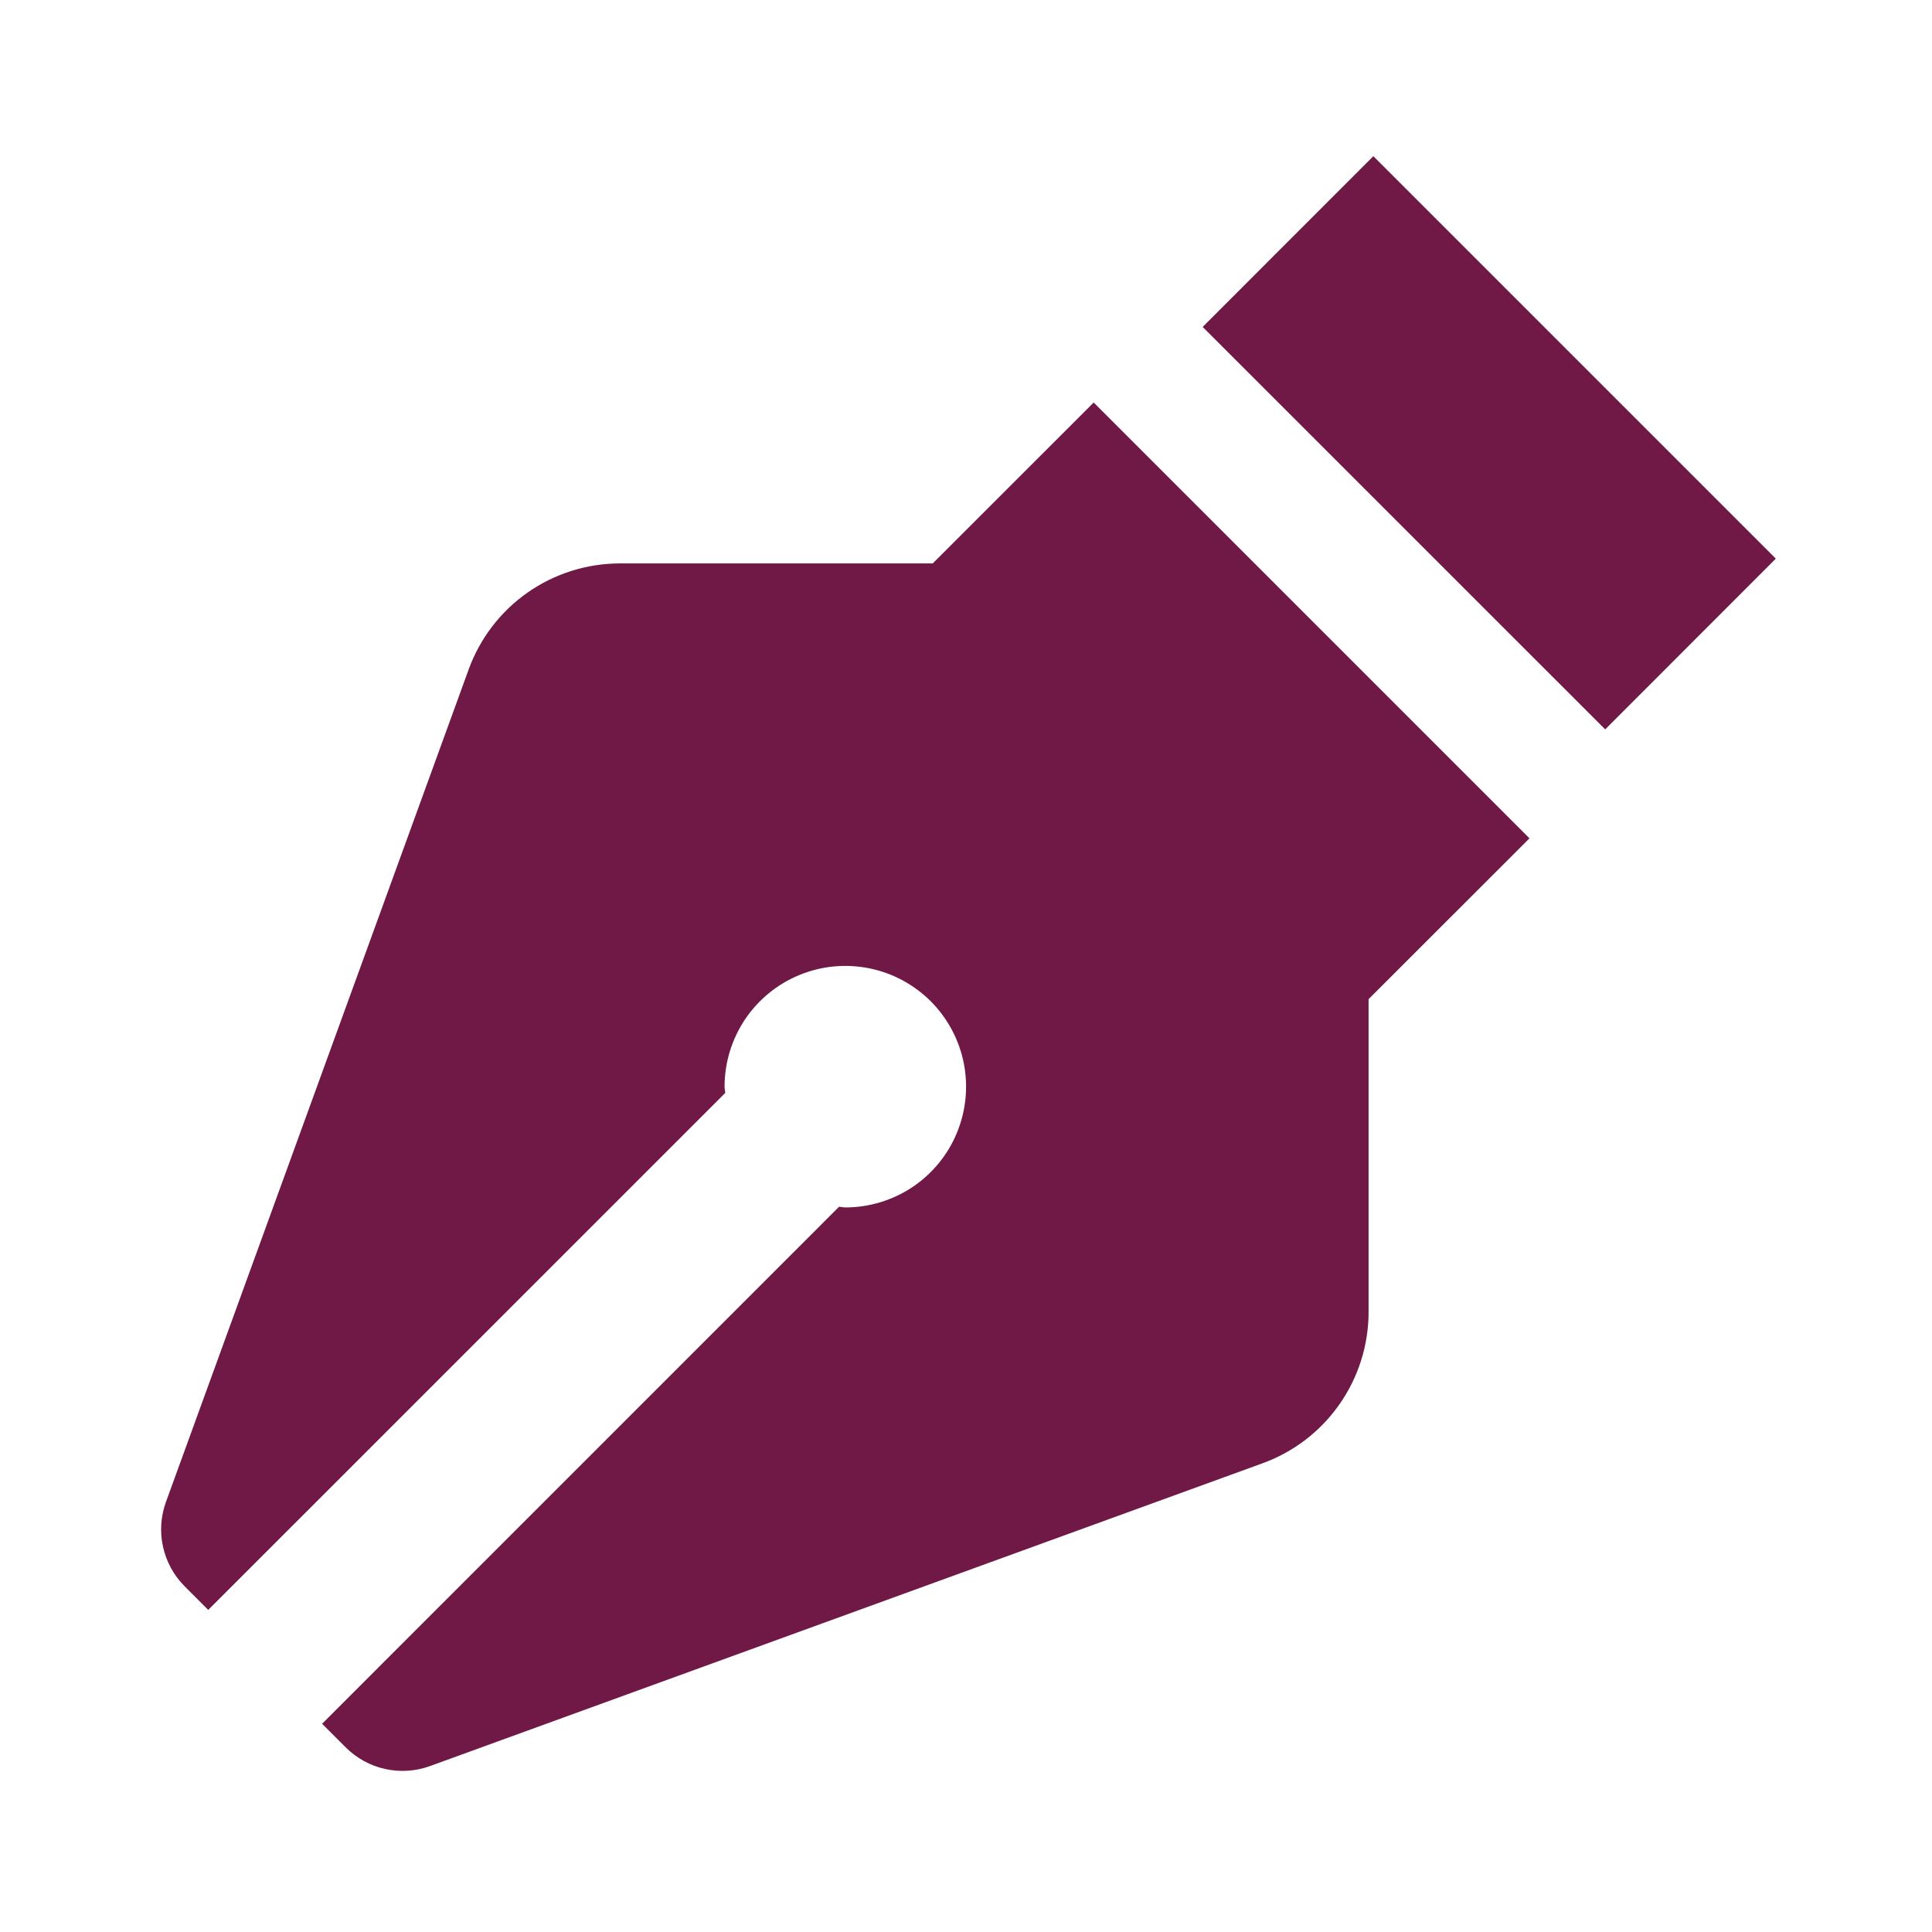 <svg width="32" height="32" viewBox="0 0 32 32" fill="none" xmlns="http://www.w3.org/2000/svg">
<path d="M15.449 9.332H10.269C9.722 9.332 9.188 9.5 8.739 9.814C8.291 10.128 7.95 10.572 7.763 11.087L2.749 24.876C2.572 25.363 2.693 25.908 3.059 26.275L3.449 26.665L12.012 18.103C12.011 18.068 12.001 18.033 12.001 17.999C12.001 17.603 12.119 17.216 12.338 16.887C12.558 16.559 12.87 16.302 13.236 16.151C13.601 15.999 14.004 15.96 14.392 16.037C14.78 16.114 15.136 16.305 15.416 16.584C15.695 16.864 15.886 17.221 15.963 17.608C16.04 17.997 16 18.399 15.849 18.764C15.698 19.13 15.441 19.442 15.113 19.662C14.784 19.881 14.397 19.999 14.001 19.999C13.967 19.999 13.932 19.989 13.897 19.988L5.335 28.551L5.725 28.941C5.905 29.121 6.132 29.246 6.379 29.3C6.627 29.355 6.886 29.338 7.124 29.251L20.913 24.236C21.428 24.049 21.872 23.708 22.186 23.259C22.5 22.811 22.668 22.277 22.668 21.729V16.549L25.333 13.885L18.115 6.667L15.449 9.332ZM26.587 12.081L19.92 5.415L22.747 2.587L29.413 9.253L26.587 12.081Z" fill="#701846"/>
</svg>
